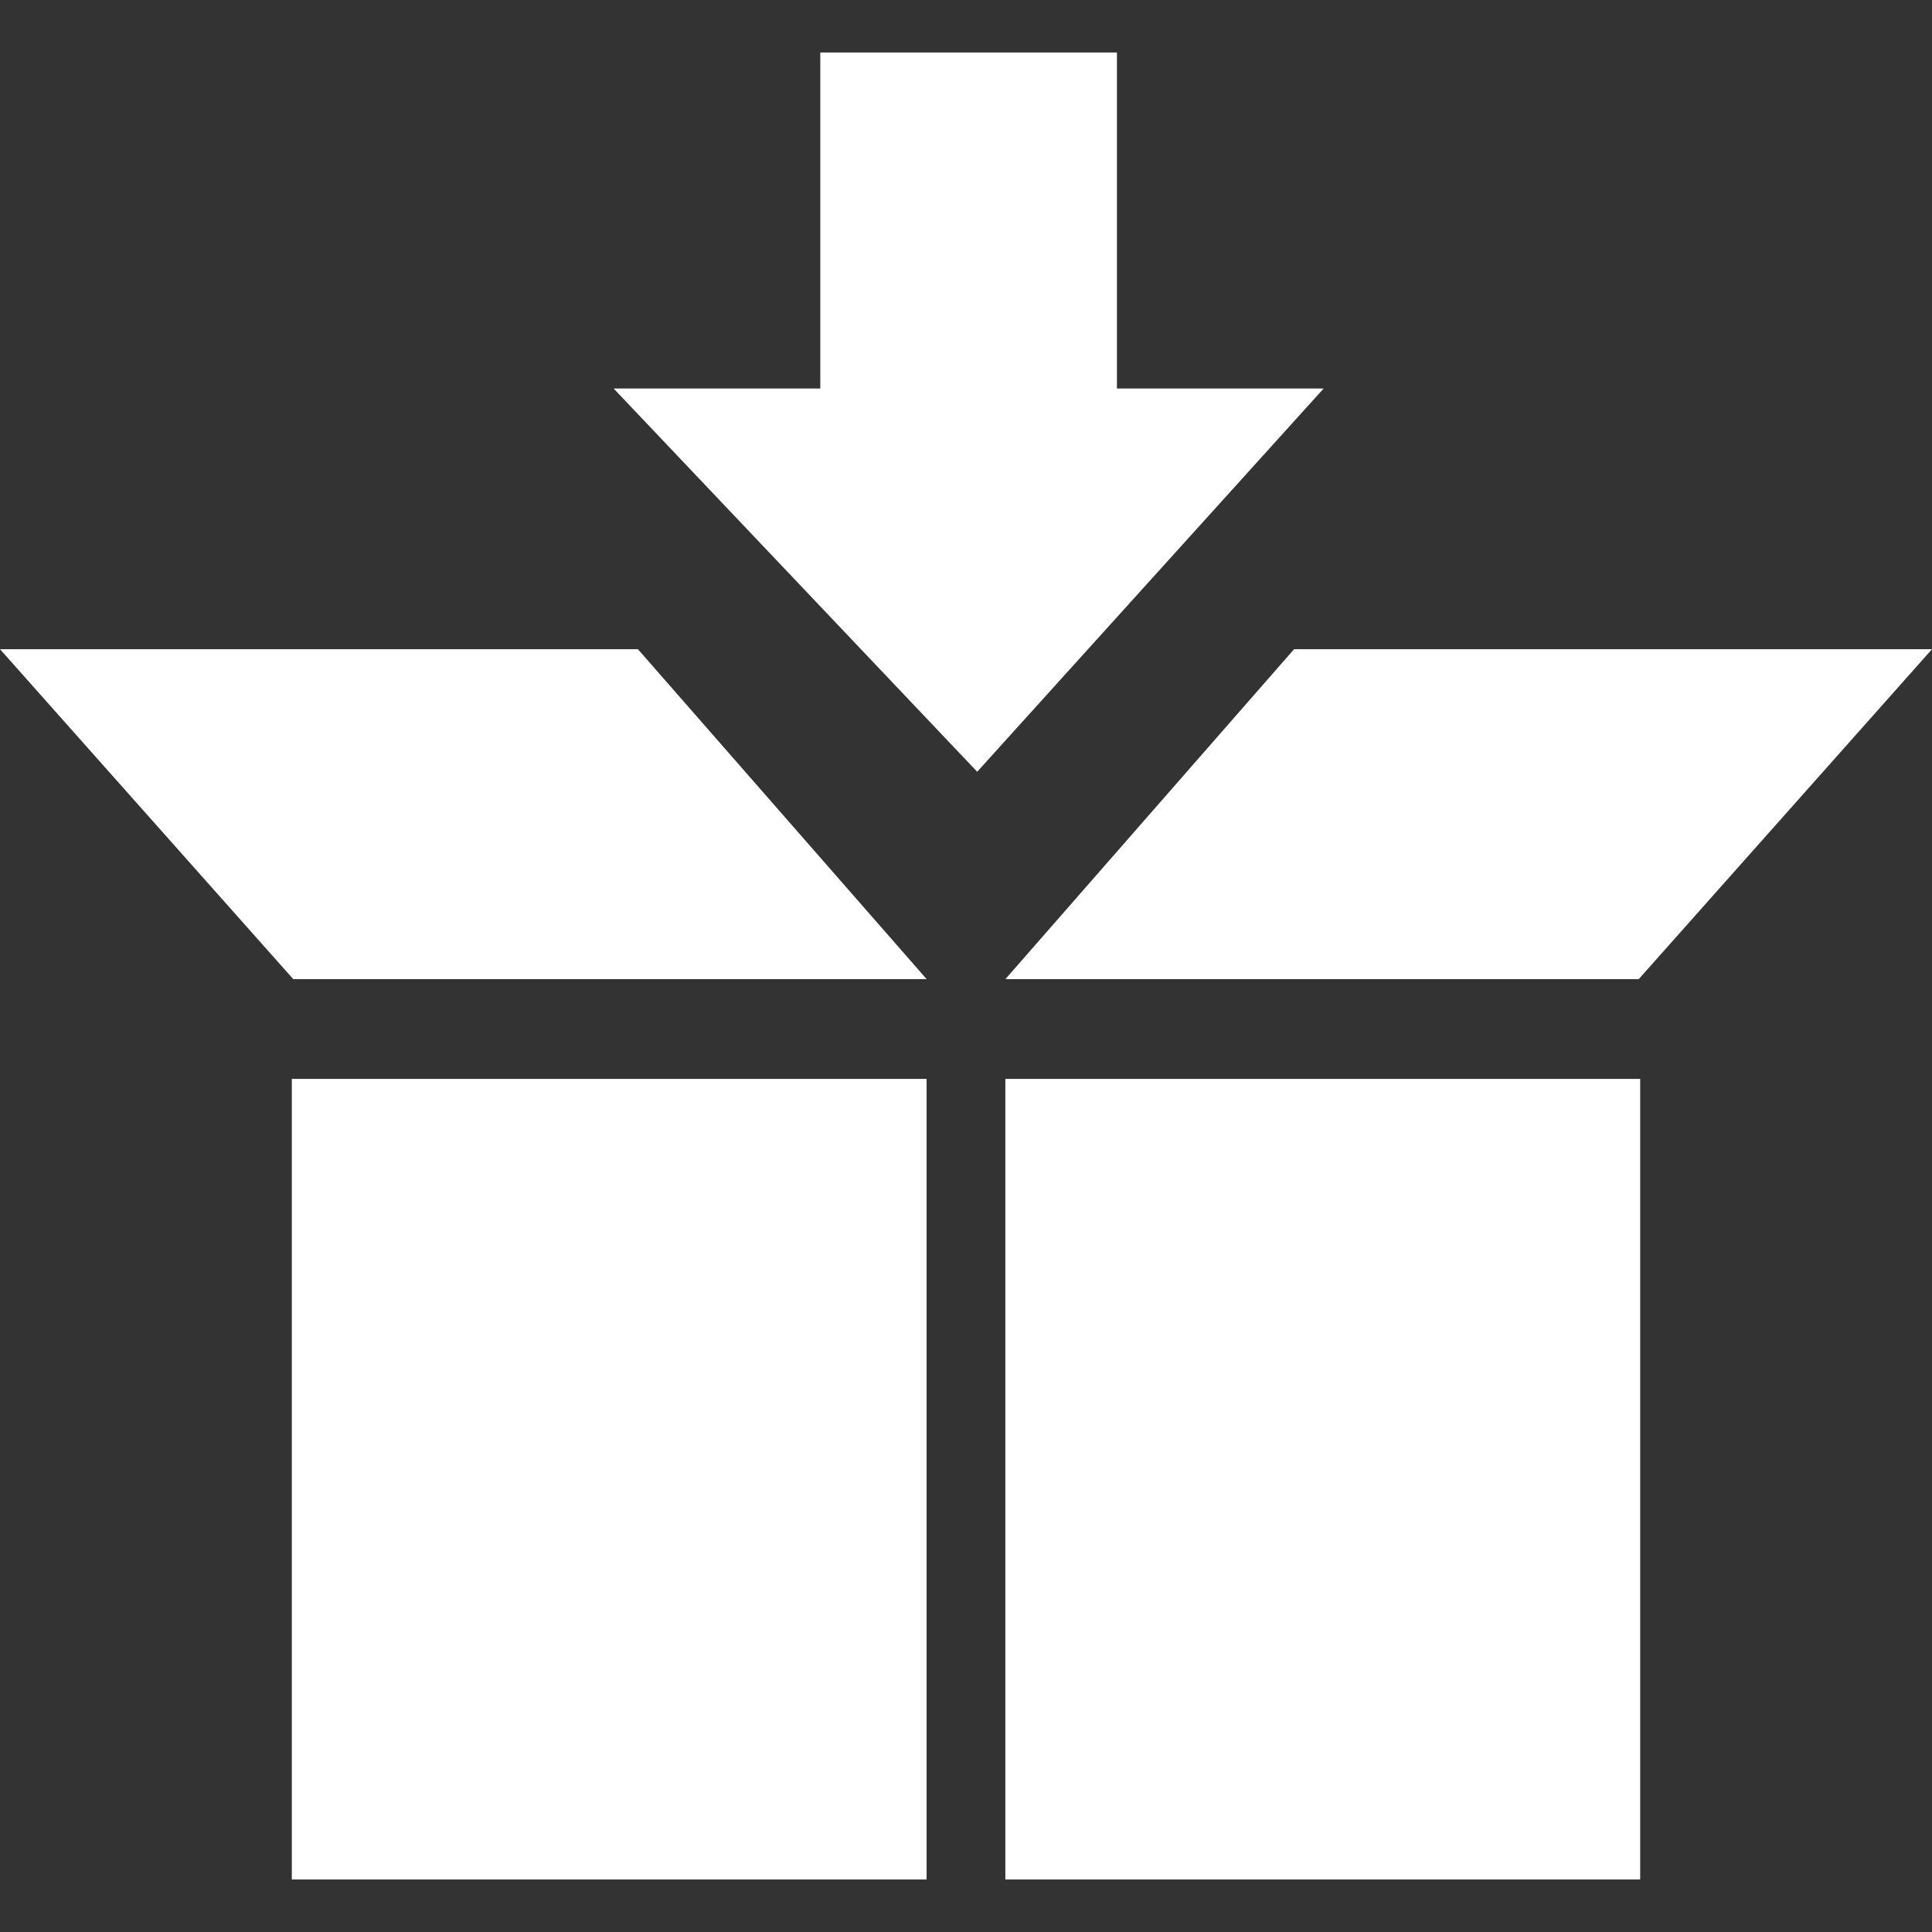 <?xml version="1.0" ?><!DOCTYPE svg  PUBLIC '-//W3C//DTD SVG 1.1//EN'  'http://www.w3.org/Graphics/SVG/1.1/DTD/svg11.dtd'><svg enable-background="new 0 0 48 48" height="48px" id="Layer_3" version="1.1" viewBox="0 0 48 48" width="48px" xml:space="preserve" xmlns="http://www.w3.org/2000/svg" xmlns:xlink="http://www.w3.org/1999/xlink"><rect x="0" y="0" width="48" height="48" fill="#333333" stroke="none"/><g><polygon fill="white"  points="27.75,9.652 27.75,1.304 20.38,1.304 20.38,9.652 15.245,9.652 24.278,19.174 32.886,9.652  "/><polygon fill="white" points="24.978,26.805 24.978,46.695 24.979,46.695 40.75,46.695 40.75,45.391 40.75,26.805 24.979,26.805  "/><polygon fill="white" points="7.25,26.805 7.25,46.695 7.25,46.695 23.021,46.695 23.021,45.391 23.021,26.805 7.25,26.805  "/><polygon fill="white" points="40.714,24.326 48,16.129 32.151,16.129 24.978,24.327 24.979,24.326  "/><polygon fill="white" points="0,16.129 7.286,24.326 23.021,24.326 23.022,24.326 15.849,16.129  "/></g></svg>